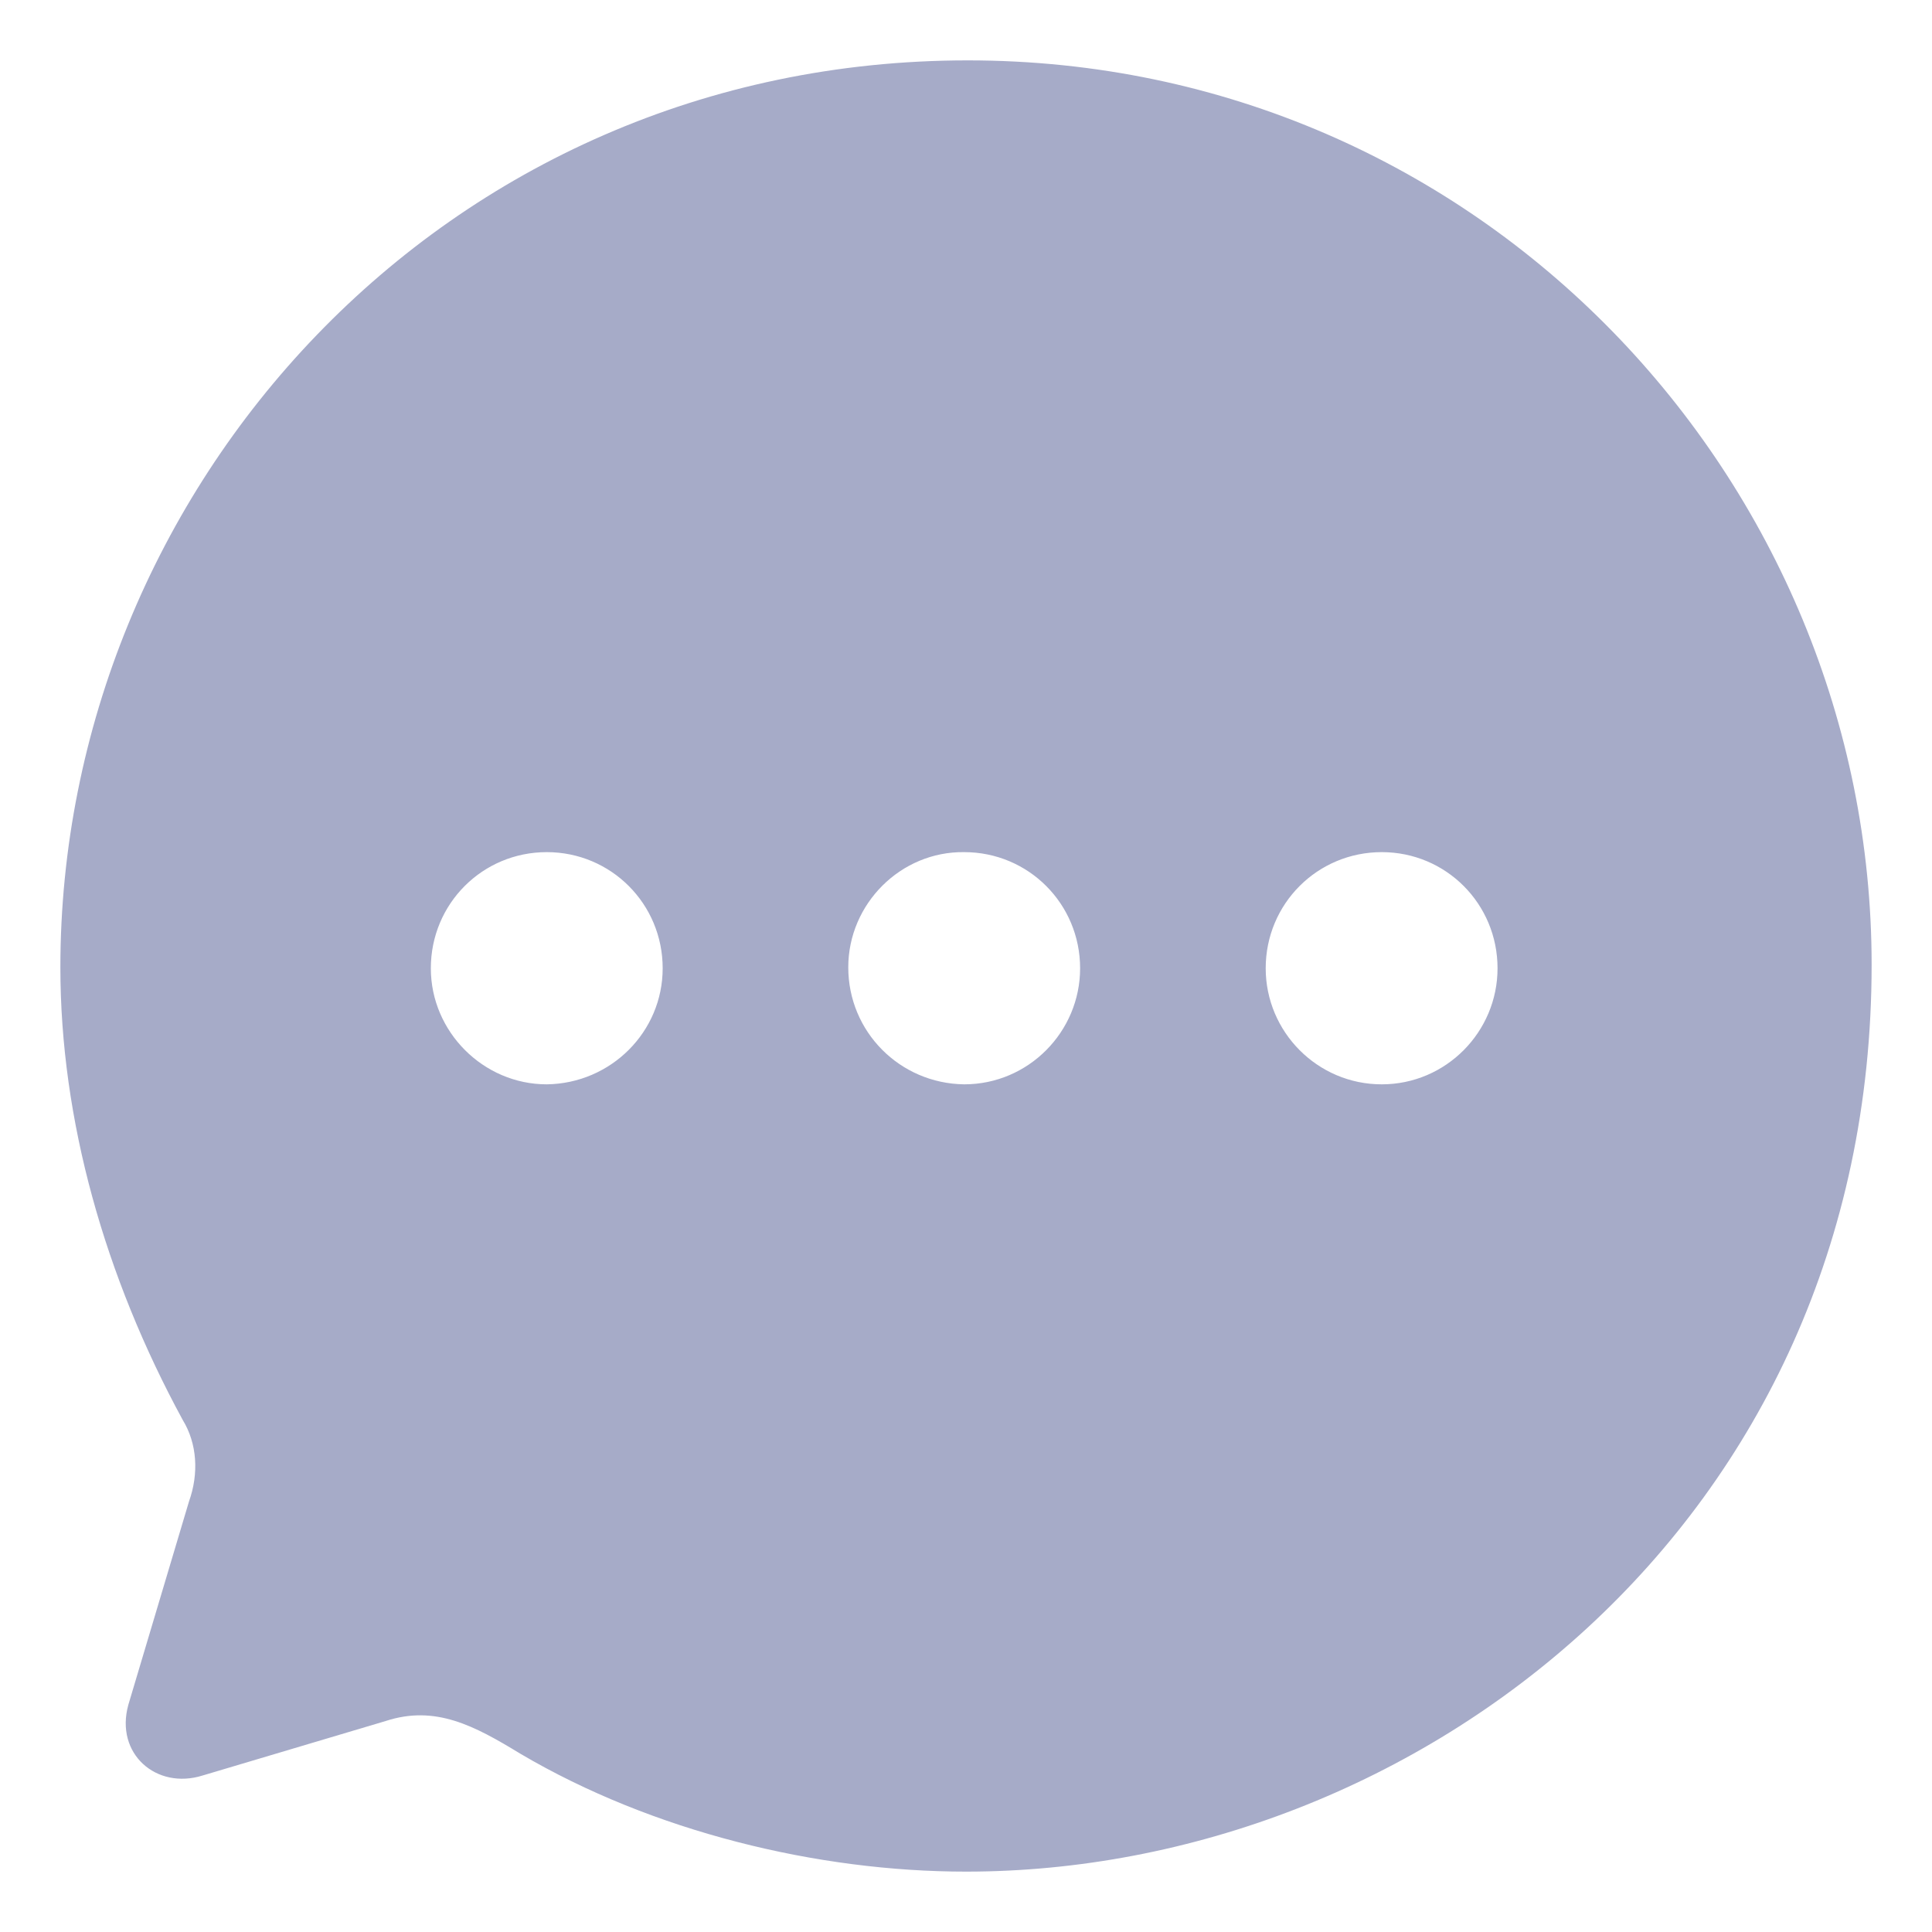 <svg width="16" height="16" viewBox="0 0 16 16" fill="none" xmlns="http://www.w3.org/2000/svg">
<g id="Chat">
<path id="Chat_2" fill-rule="evenodd" clip-rule="evenodd" d="M0.5 8.011C0.5 4.06 3.658 0.5 8.015 0.5C12.275 0.5 15.5 3.993 15.5 7.989C15.5 12.623 11.72 15.5 8 15.5C6.77 15.5 5.405 15.169 4.31 14.524C3.928 14.291 3.605 14.118 3.193 14.253L1.678 14.704C1.295 14.824 0.95 14.524 1.063 14.118L1.565 12.435C1.648 12.203 1.633 11.955 1.513 11.759C0.868 10.573 0.5 9.273 0.5 8.011ZM7.025 8.011C7.025 8.545 7.452 8.973 7.985 8.98C8.517 8.98 8.945 8.545 8.945 8.019C8.945 7.485 8.517 7.057 7.985 7.057C7.46 7.05 7.025 7.485 7.025 8.011ZM10.482 8.019C10.482 8.545 10.91 8.98 11.443 8.98C11.975 8.98 12.402 8.545 12.402 8.019C12.402 7.485 11.975 7.057 11.443 7.057C10.91 7.057 10.482 7.485 10.482 8.019ZM4.528 8.98C4.003 8.98 3.568 8.545 3.568 8.019C3.568 7.485 3.995 7.057 4.528 7.057C5.06 7.057 5.488 7.485 5.488 8.019C5.488 8.545 5.06 8.973 4.528 8.98Z" fill="#A6ABC8"/>
</g>
</svg>
